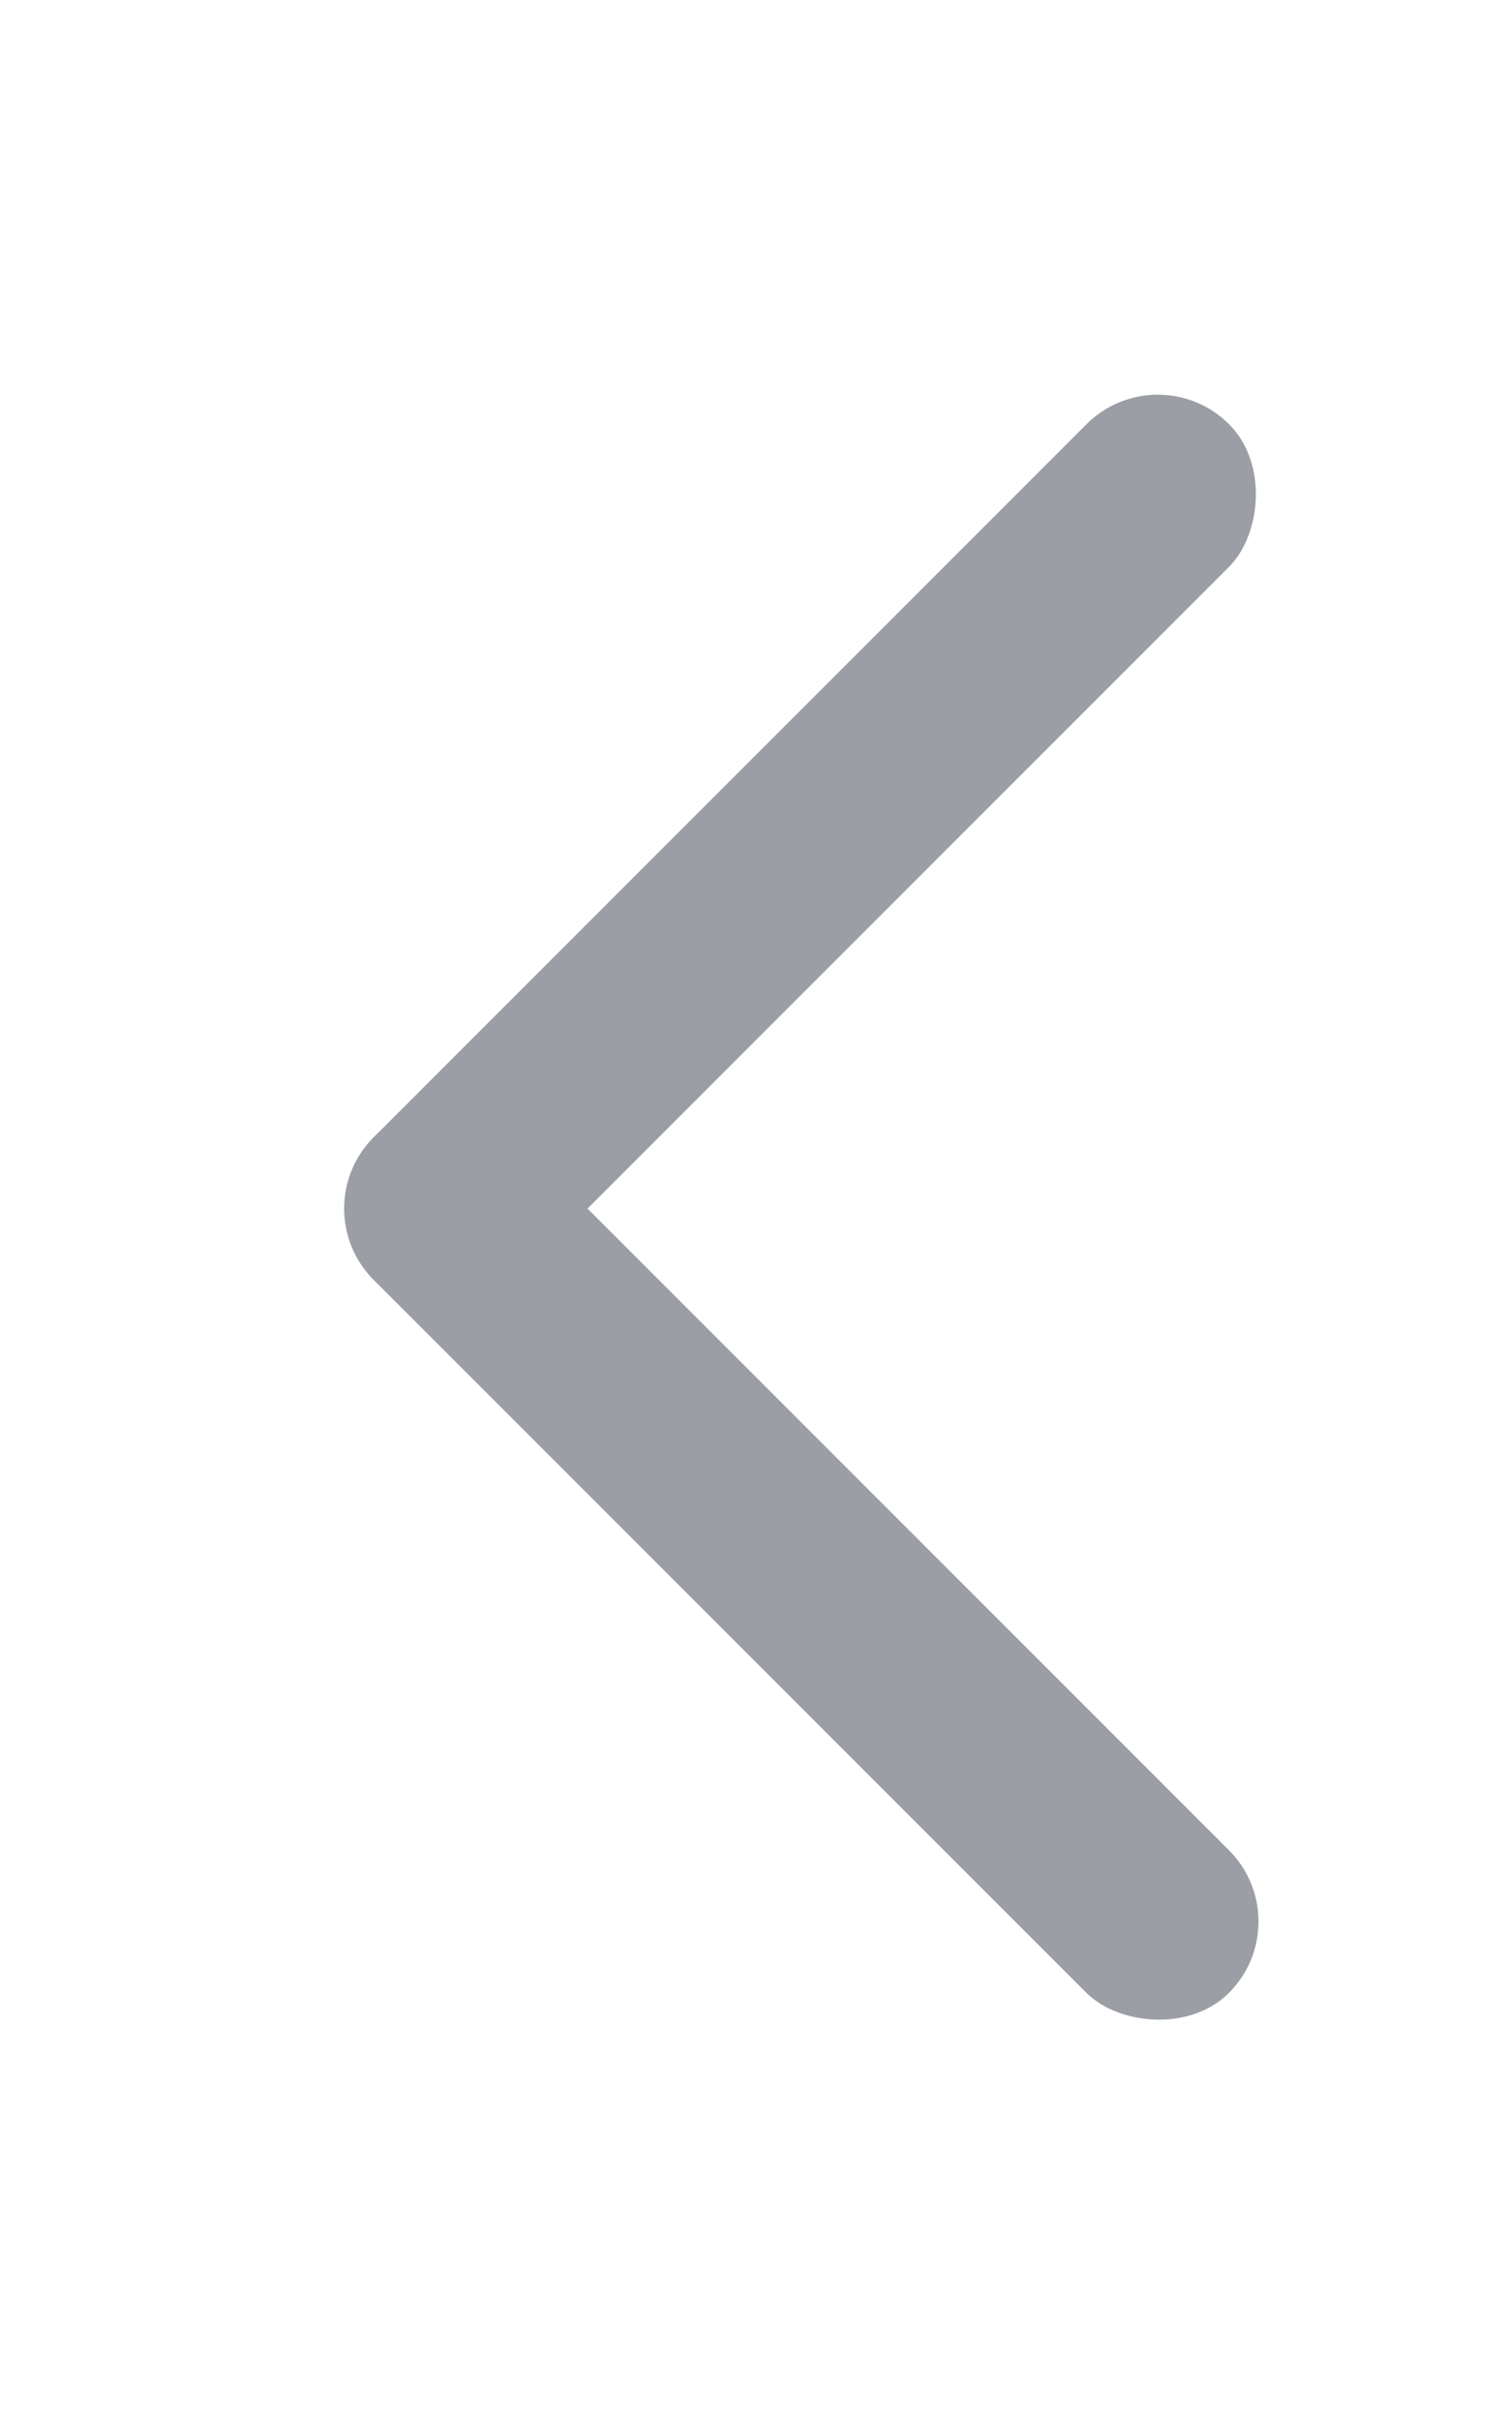 <svg xmlns="http://www.w3.org/2000/svg" width="15" height="24" viewBox="0 0 15 24">
    <defs>
        <style>
            .cls-1{fill:#9b9ea4}
        </style>
    </defs>
    <g id="ic_before_tab_15_d" transform="translate(-1815 -156)">
        <g id="그룹_3979" data-name="그룹 3979" transform="translate(1684.243 -6.015)">
            <rect id="사각형_11069" data-name="사각형 11069" class="cls-1" width="2" height="12" rx="1" transform="rotate(45 -128.673 254.46)"/>
            <rect id="사각형_11070" data-name="사각형 11070" class="cls-1" width="2" height="12" rx="1" transform="rotate(135 34.327 120.288)"/>
        </g>
        <path id="사각형_11133" data-name="사각형 11133" transform="translate(1815 156)" style="fill:none" d="M0 0h15v24H0z"/>
    </g>
</svg>
